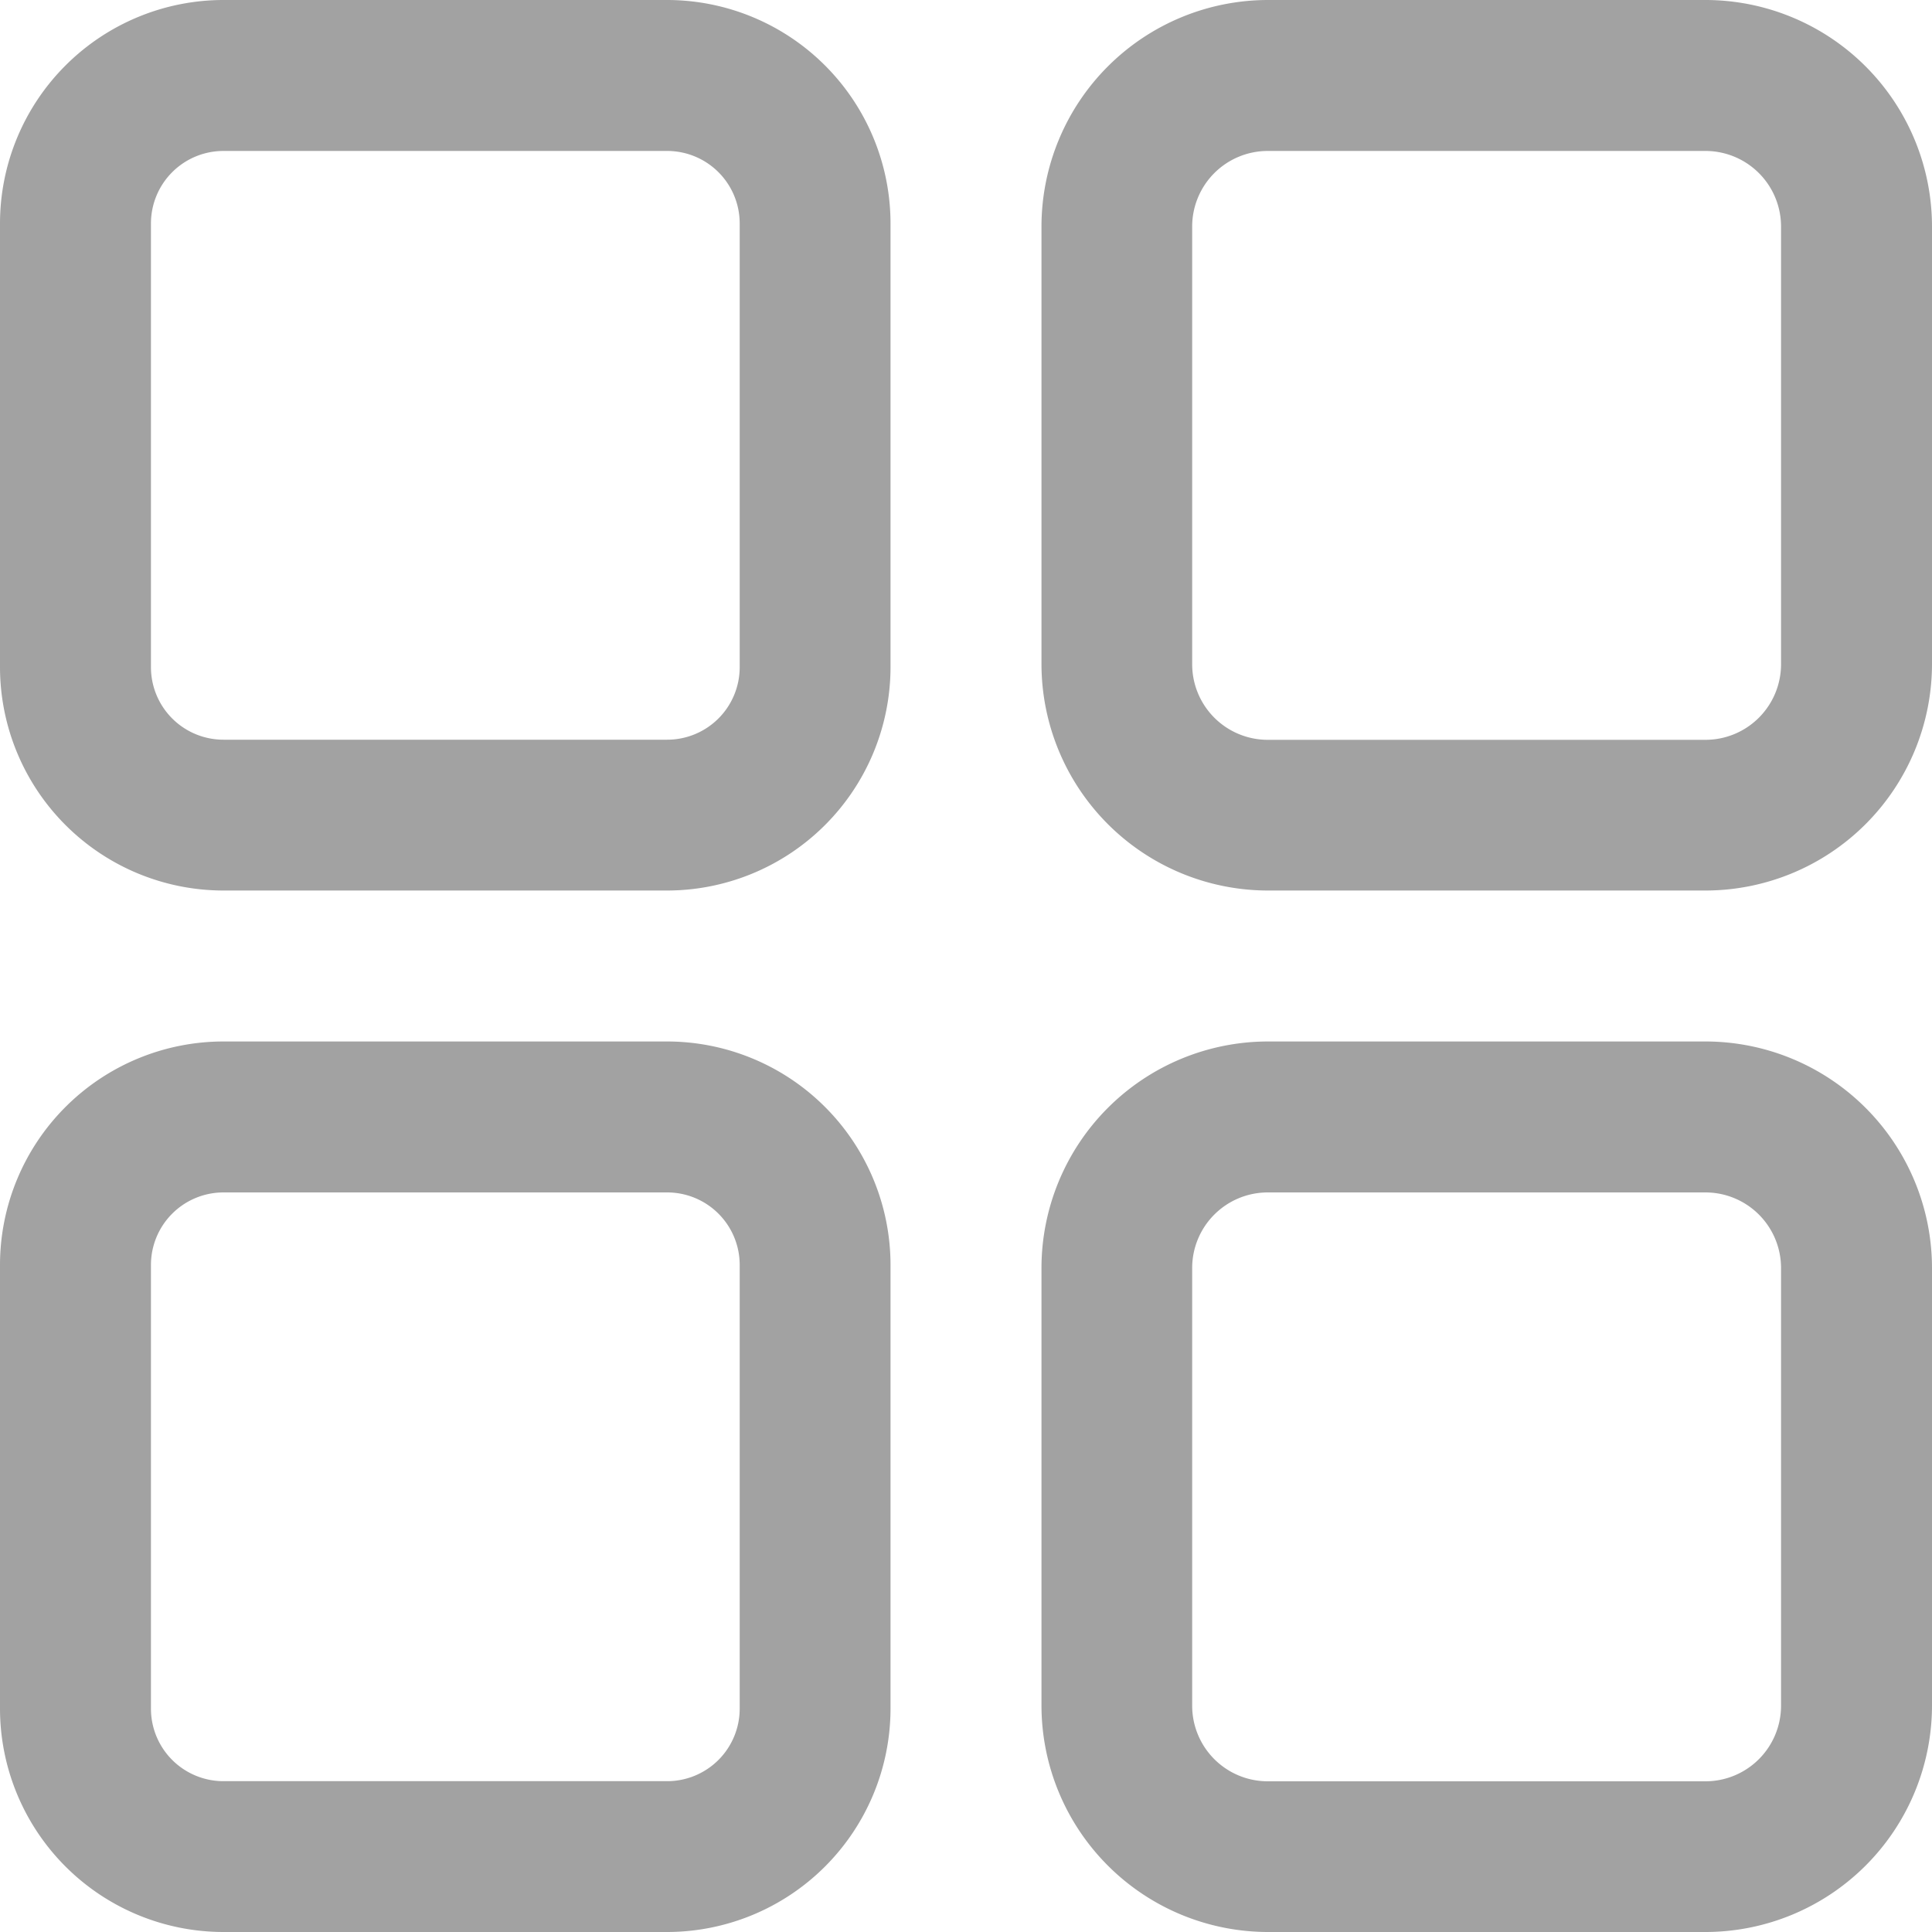 <svg id="img_grid_n" xmlns="http://www.w3.org/2000/svg" width="15" height="15" viewBox="0 0 15 15">
  <path id="Shape" d="M5.18,6.914H1.734A1.736,1.736,0,0,1,0,5.18V1.734A1.736,1.736,0,0,1,1.734,0H5.18A1.736,1.736,0,0,1,6.914,1.734V5.18A1.736,1.736,0,0,1,5.18,6.914ZM1.734,1.172a.563.563,0,0,0-.562.563V5.18a.563.563,0,0,0,.563.563H5.18a.563.563,0,0,0,.563-.562V1.734a.563.563,0,0,0-.562-.562Z" fill="#a2a2a2"/>
  <path id="Shape-2" data-name="Shape" d="M5.156,6.914h-3.4A1.76,1.76,0,0,1,0,5.156v-3.4A1.76,1.76,0,0,1,1.758,0h3.4A1.76,1.76,0,0,1,6.914,1.758v3.4A1.76,1.76,0,0,1,5.156,6.914Zm-3.4-5.742a.587.587,0,0,0-.586.586v3.4a.587.587,0,0,0,.586.586h3.4a.587.587,0,0,0,.586-.586v-3.4a.587.587,0,0,0-.586-.586Z" transform="translate(8.086)" fill="#a2a2a2"/>
  <path id="Shape-3" data-name="Shape" d="M5.18,6.914H1.734A1.736,1.736,0,0,1,0,5.18V1.734A1.736,1.736,0,0,1,1.734,0H5.18A1.736,1.736,0,0,1,6.914,1.734V5.18A1.736,1.736,0,0,1,5.18,6.914ZM1.734,1.172a.563.563,0,0,0-.562.563V5.18a.563.563,0,0,0,.563.563H5.18a.563.563,0,0,0,.563-.562V1.734a.563.563,0,0,0-.562-.562Z" transform="translate(0 8.086)" fill="#a2a2a2"/>
  <path id="Shape-4" data-name="Shape" d="M5.156,6.914h-3.4A1.76,1.76,0,0,1,0,5.156v-3.4A1.76,1.76,0,0,1,1.758,0h3.4A1.76,1.76,0,0,1,6.914,1.758v3.4A1.76,1.76,0,0,1,5.156,6.914Zm-3.4-5.742a.587.587,0,0,0-.586.586v3.4a.587.587,0,0,0,.586.586h3.4a.587.587,0,0,0,.586-.586v-3.4a.587.587,0,0,0-.586-.586Z" transform="translate(8.086 8.086)" fill="#a2a2a2"/>
</svg>
